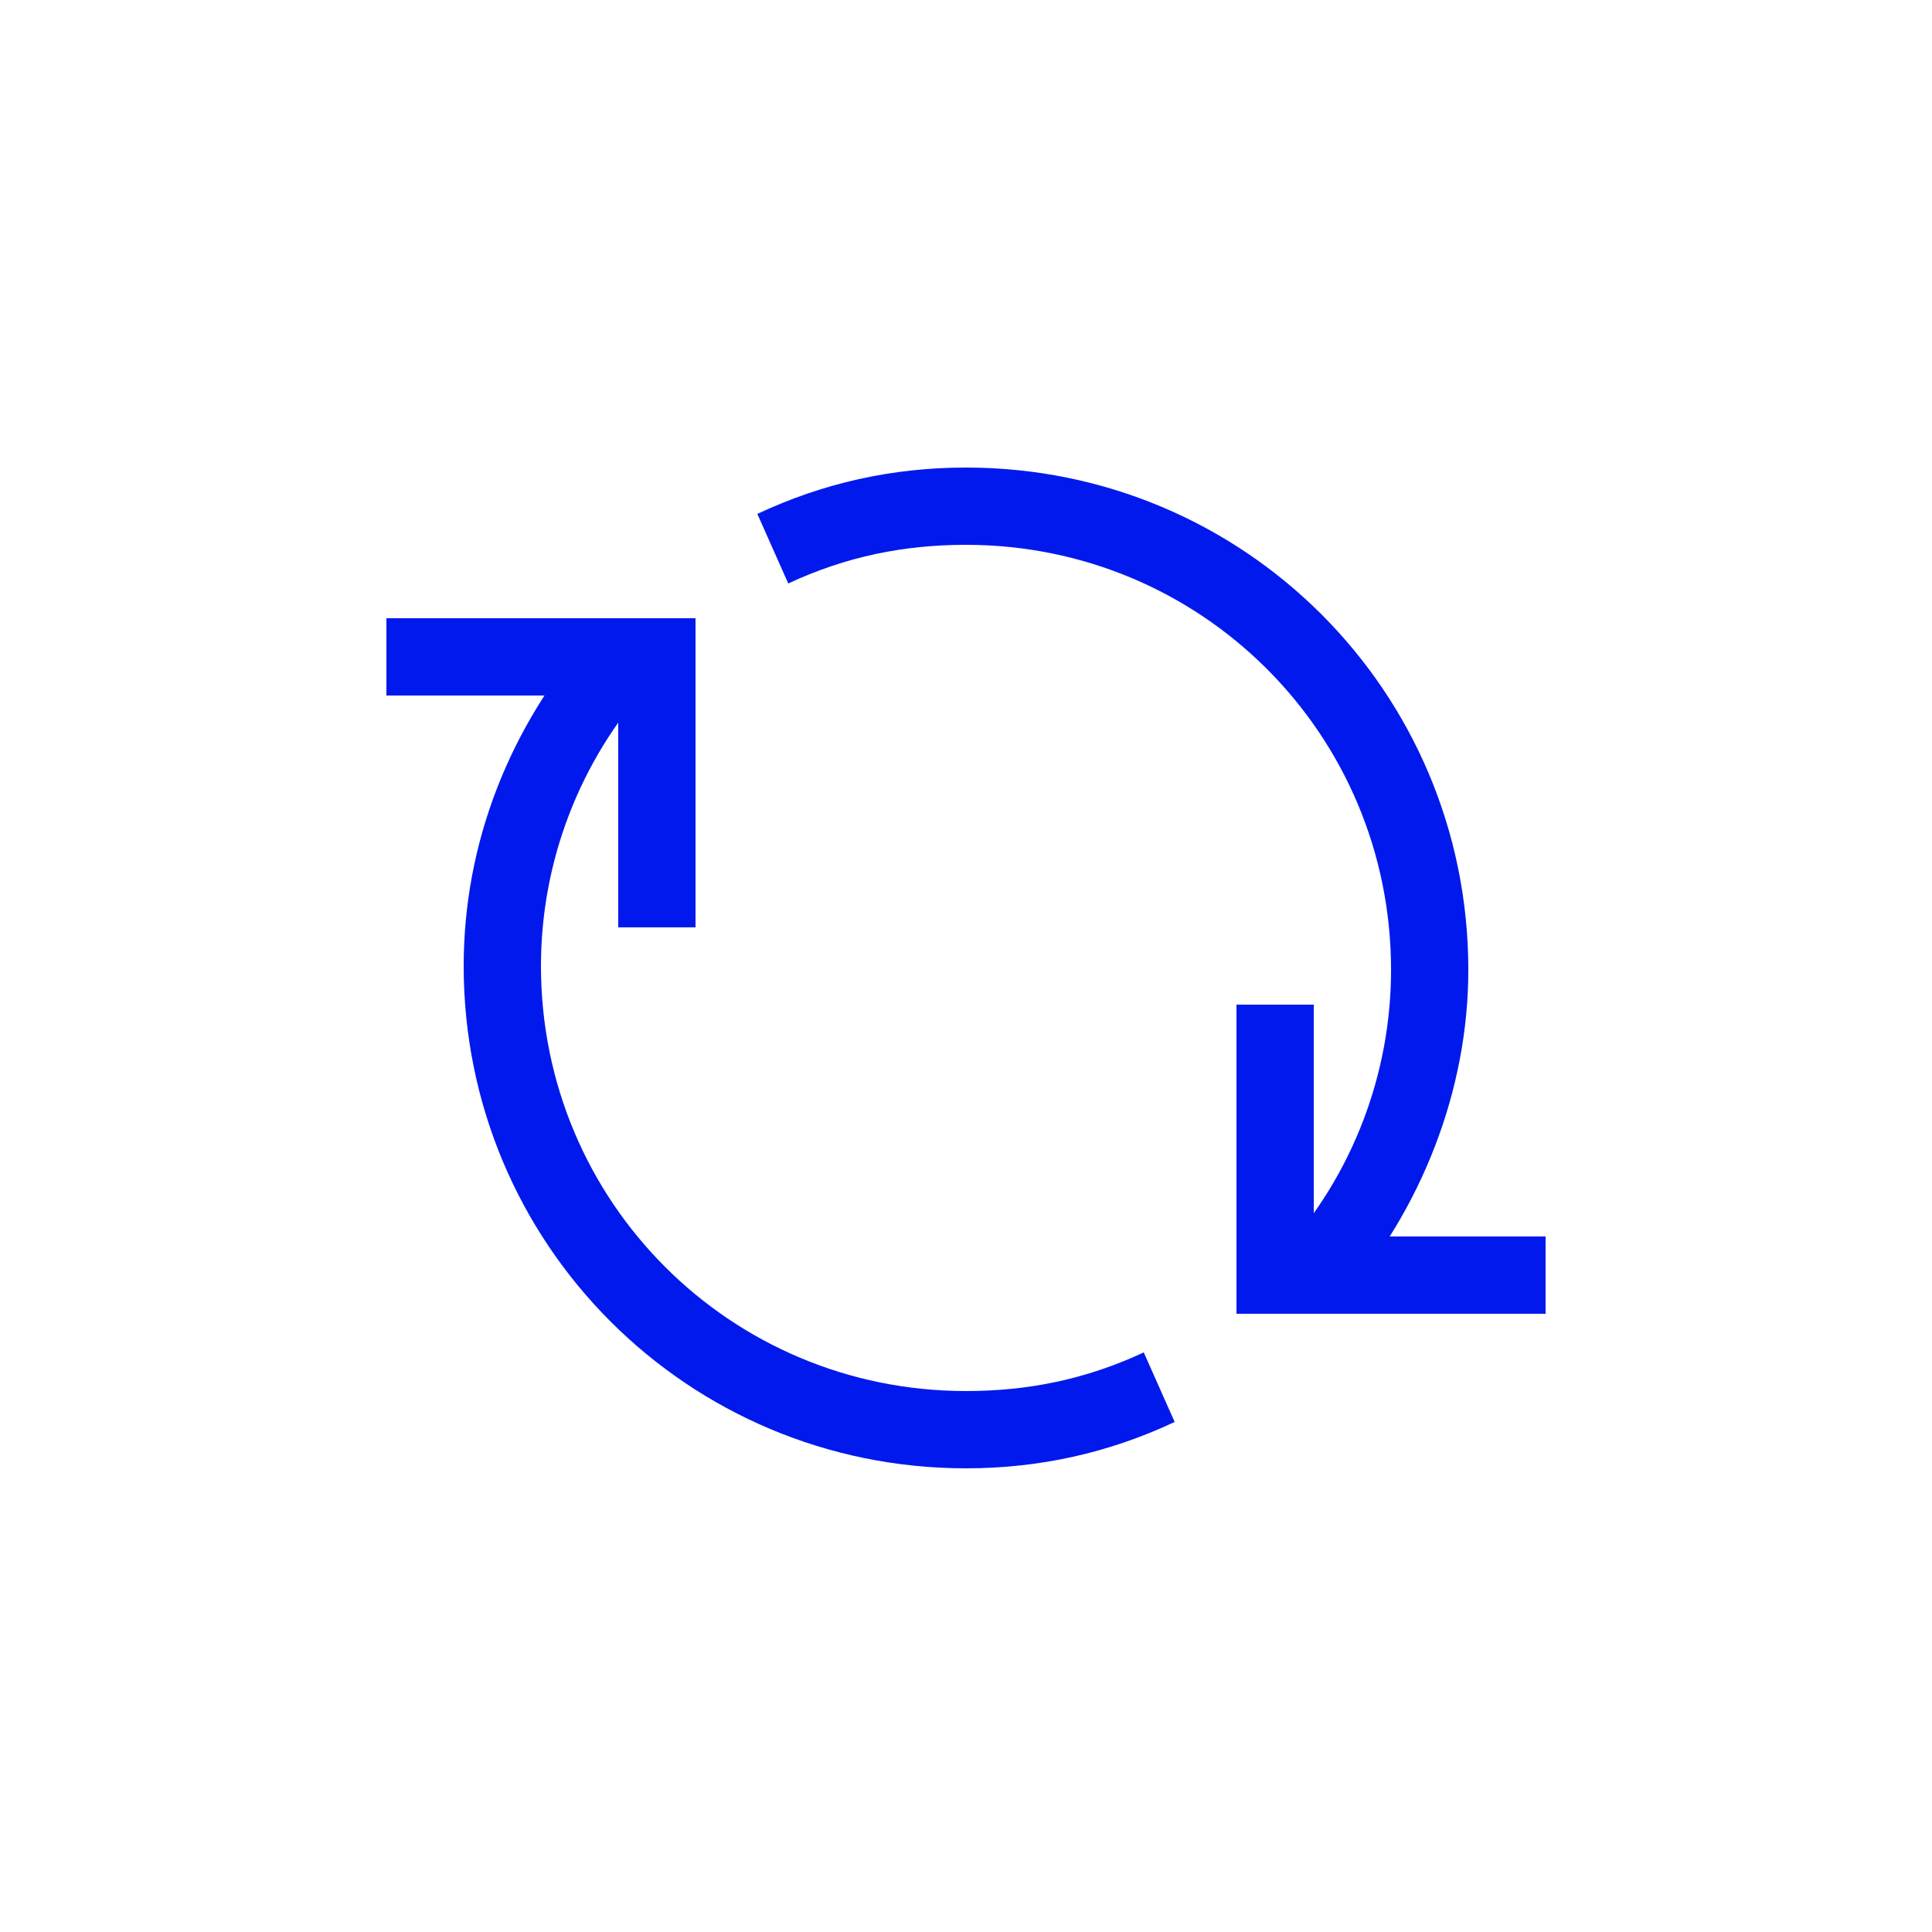 <svg width="29" height="29" viewBox="0 0 29 29" fill="none" xmlns="http://www.w3.org/2000/svg">
<path d="M14.5 22.04C10.324 22.04 6.96 18.676 6.96 14.5C6.96 12.644 7.656 10.904 8.874 9.512L9.744 10.266C8.7 11.426 8.12 12.934 8.12 14.5C8.12 18.038 10.962 20.88 14.5 20.88C15.428 20.88 16.298 20.706 17.168 20.3L17.632 21.344C16.646 21.808 15.602 22.04 14.5 22.04Z" fill="#0219ED"/>
<path d="M20.126 19.546L19.256 18.792C20.3 17.632 20.88 16.124 20.88 14.558C20.88 11.02 18.038 8.178 14.5 8.178C13.572 8.178 12.702 8.352 11.832 8.758L11.368 7.714C12.354 7.25 13.398 7.018 14.5 7.018C18.676 7.018 22.04 10.382 22.04 14.558C22.04 16.356 21.344 18.154 20.126 19.546Z" fill="#0219ED"/>
<path d="M10.44 13.92H9.28V10.44H5.8V9.28H10.44V13.92Z" fill="#0219ED"/>
<path d="M23.2 19.72H18.56V15.08H19.72V18.56H23.2V19.72Z" fill="#0219ED"/>
</svg>
